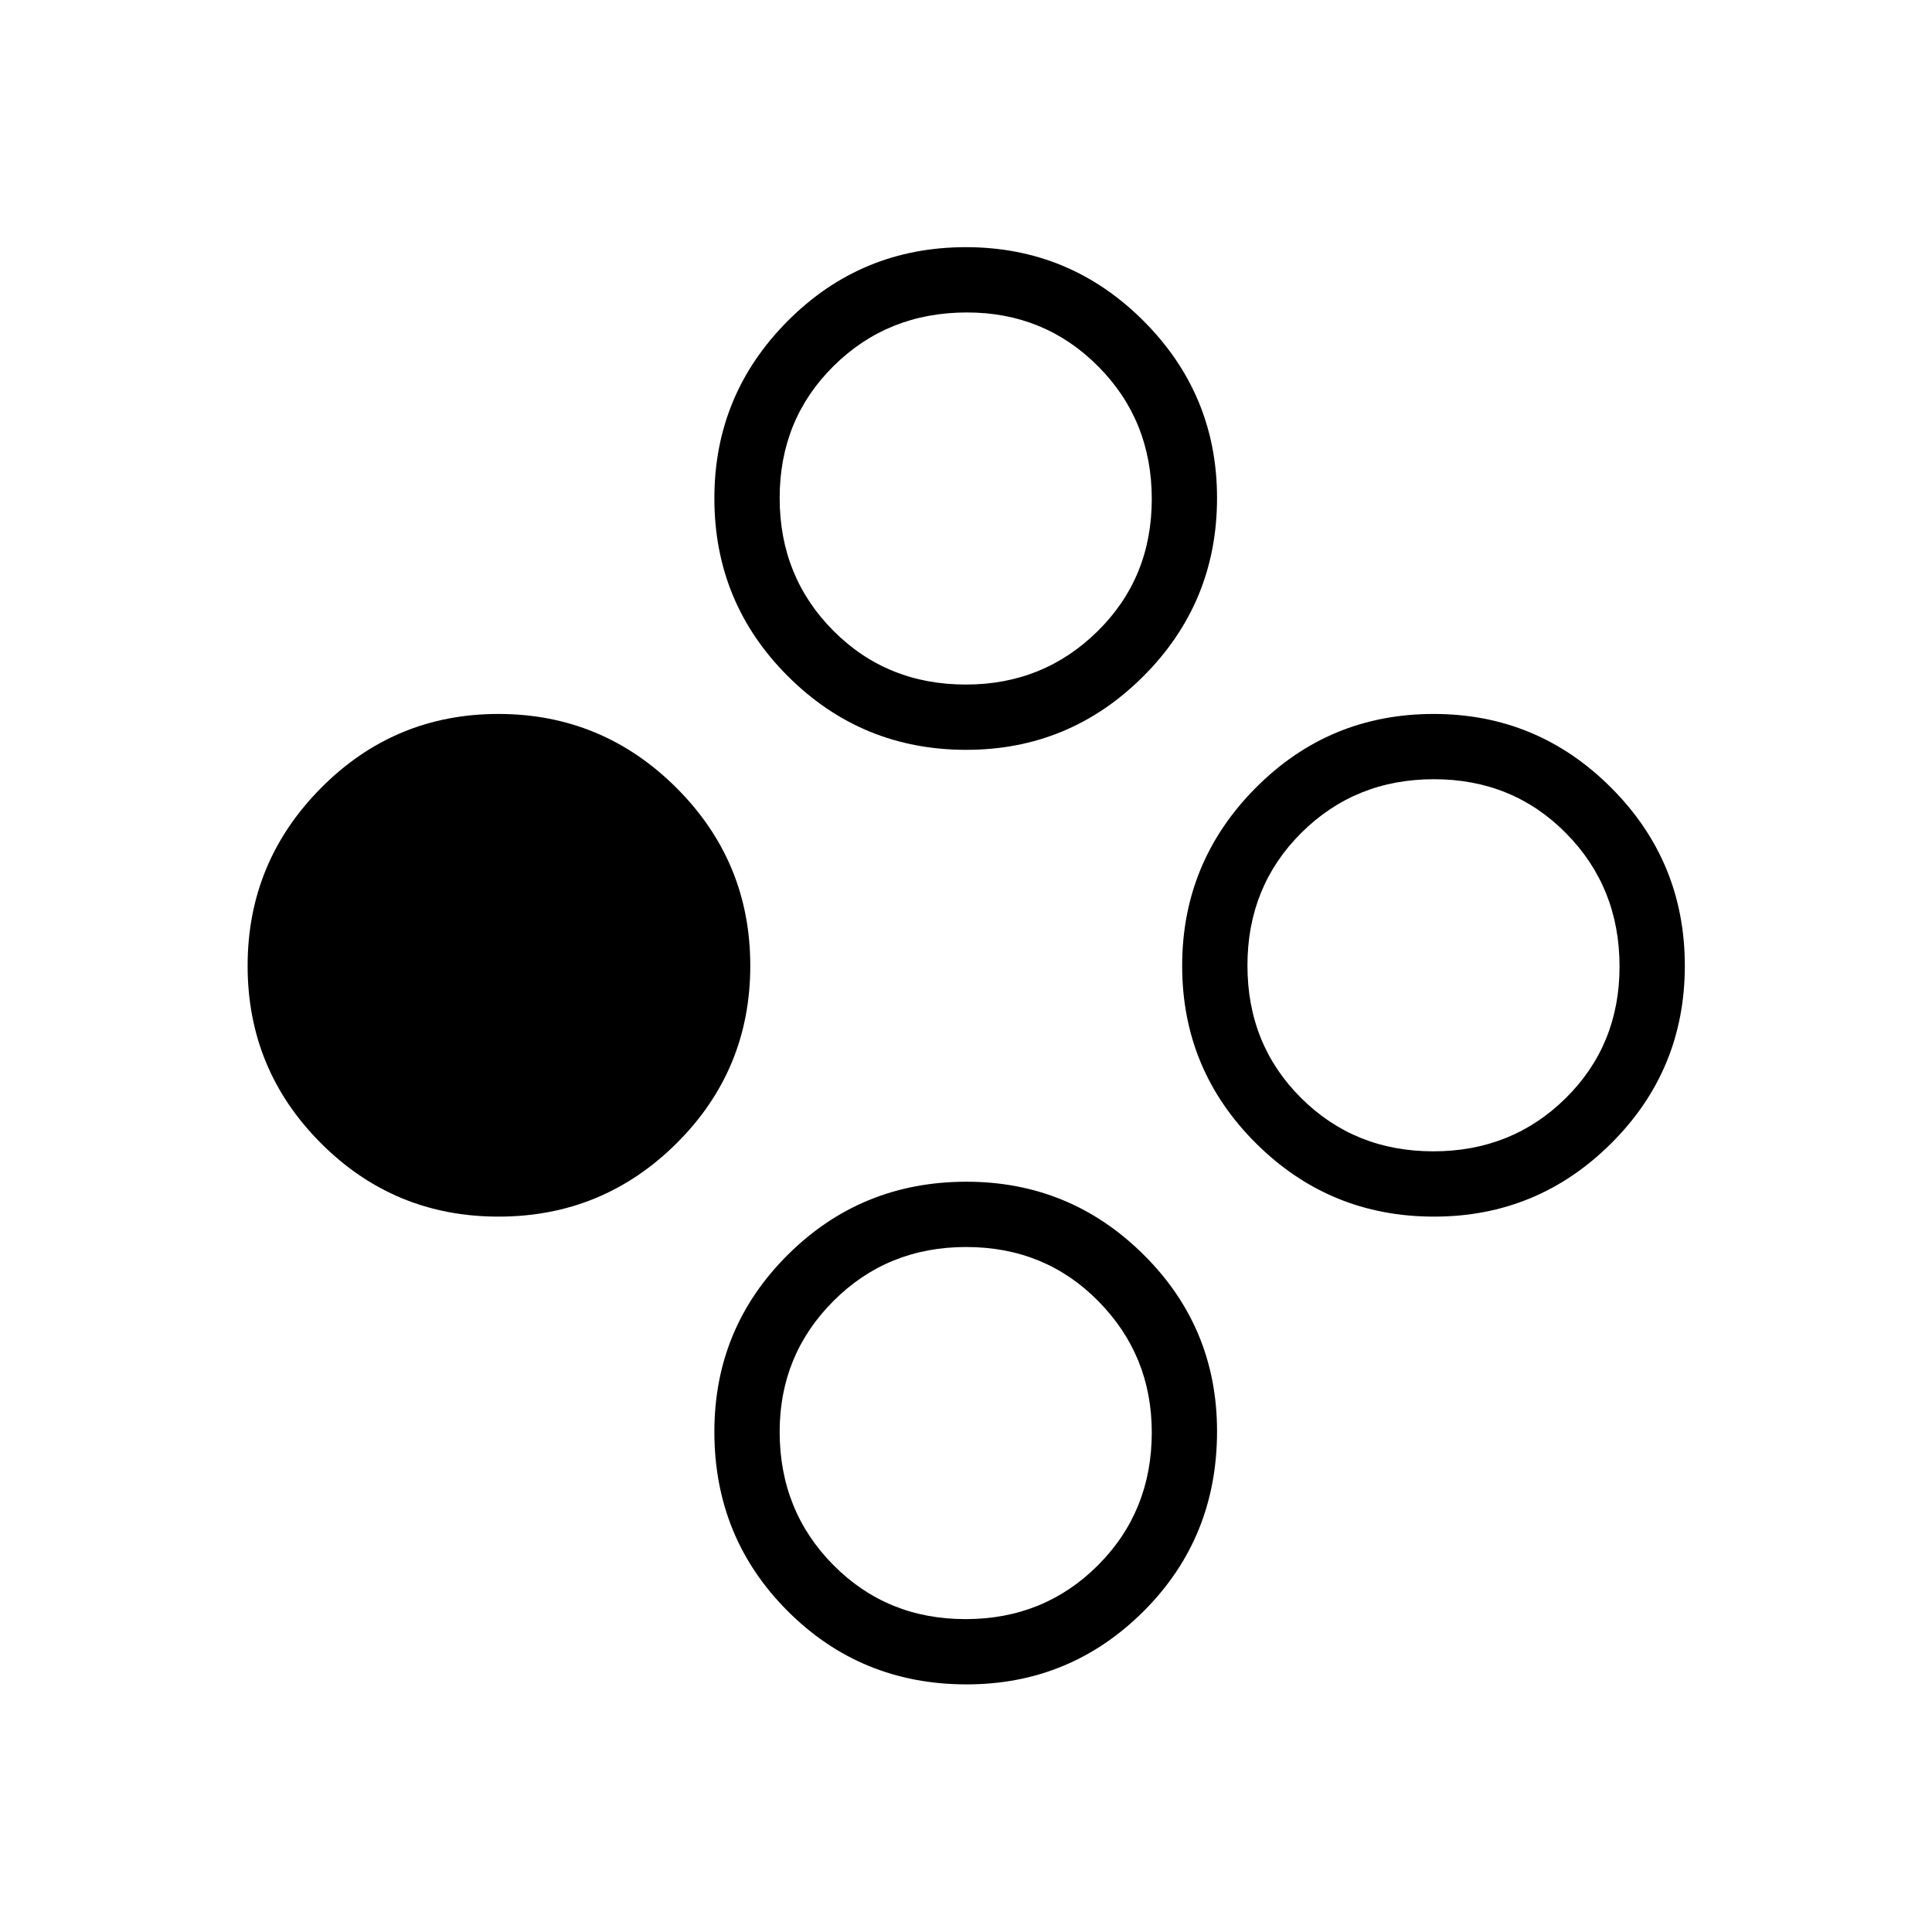 <svg xmlns="http://www.w3.org/2000/svg" height="40" viewBox="0 -960 960 960" width="40"><path d="M247.7-355.47q-51.84 0-88.25-36.5-36.41-36.49-36.41-88.11t36.49-88.39q36.49-36.77 88.11-36.77t88.4 36.64q36.77 36.64 36.77 88.47t-36.64 88.24q-36.64 36.42-88.47 36.42Zm464.86 0q-51.94 0-88.54-36.5-36.61-36.49-36.61-88.11t36.5-88.39q36.49-36.77 88.48-36.77 51.58 0 88.18 36.64 36.61 36.64 36.61 88.47t-36.57 88.24q-36.56 36.42-88.05 36.42Zm-.36-32.44q39.07 0 65.81-26.43 26.73-26.43 26.73-65.41 0-39.29-26.53-66.17-26.53-26.89-65.67-26.89-39.13 0-65.91 26.64-26.78 26.64-26.78 65.92 0 39.29 26.63 65.81 26.64 26.53 65.72 26.53Zm-232.08-199.5q-51.94 0-88.54-36.5-36.61-36.49-36.61-88.48 0-51.58 36.5-88.18 36.5-36.61 88.49-36.61 51.57 0 88.18 36.57 36.6 36.56 36.6 88.05 0 51.94-36.56 88.54-36.57 36.61-88.06 36.61Zm-.15-32.44q38.57 0 65.45-26.53 26.89-26.53 26.89-65.67 0-39.13-26.64-65.91-26.64-26.78-65.2-26.78-39.29 0-66.18 26.53-26.88 26.53-26.88 65.67 0 39.13 26.64 65.91 26.63 26.78 65.92 26.78Zm.34 496.81q-52.51 0-88.92-36.43-36.42-36.43-36.42-89.1 0-51.66 36.5-87.95 36.5-36.29 88.75-36.29 51.48 0 88 36.22t36.52 87.77q0 52.99-36.44 89.39-36.44 36.39-87.99 36.39Zm-.55-32.43q39.07 0 65.81-26.76 26.74-26.75 26.74-66.03 0-38.26-26.53-65.18-26.54-26.93-65.67-26.93-39.14 0-65.92 26.77t-26.78 65.03q0 39.28 26.64 66.19 26.63 26.91 65.71 26.91Z"/></svg>
